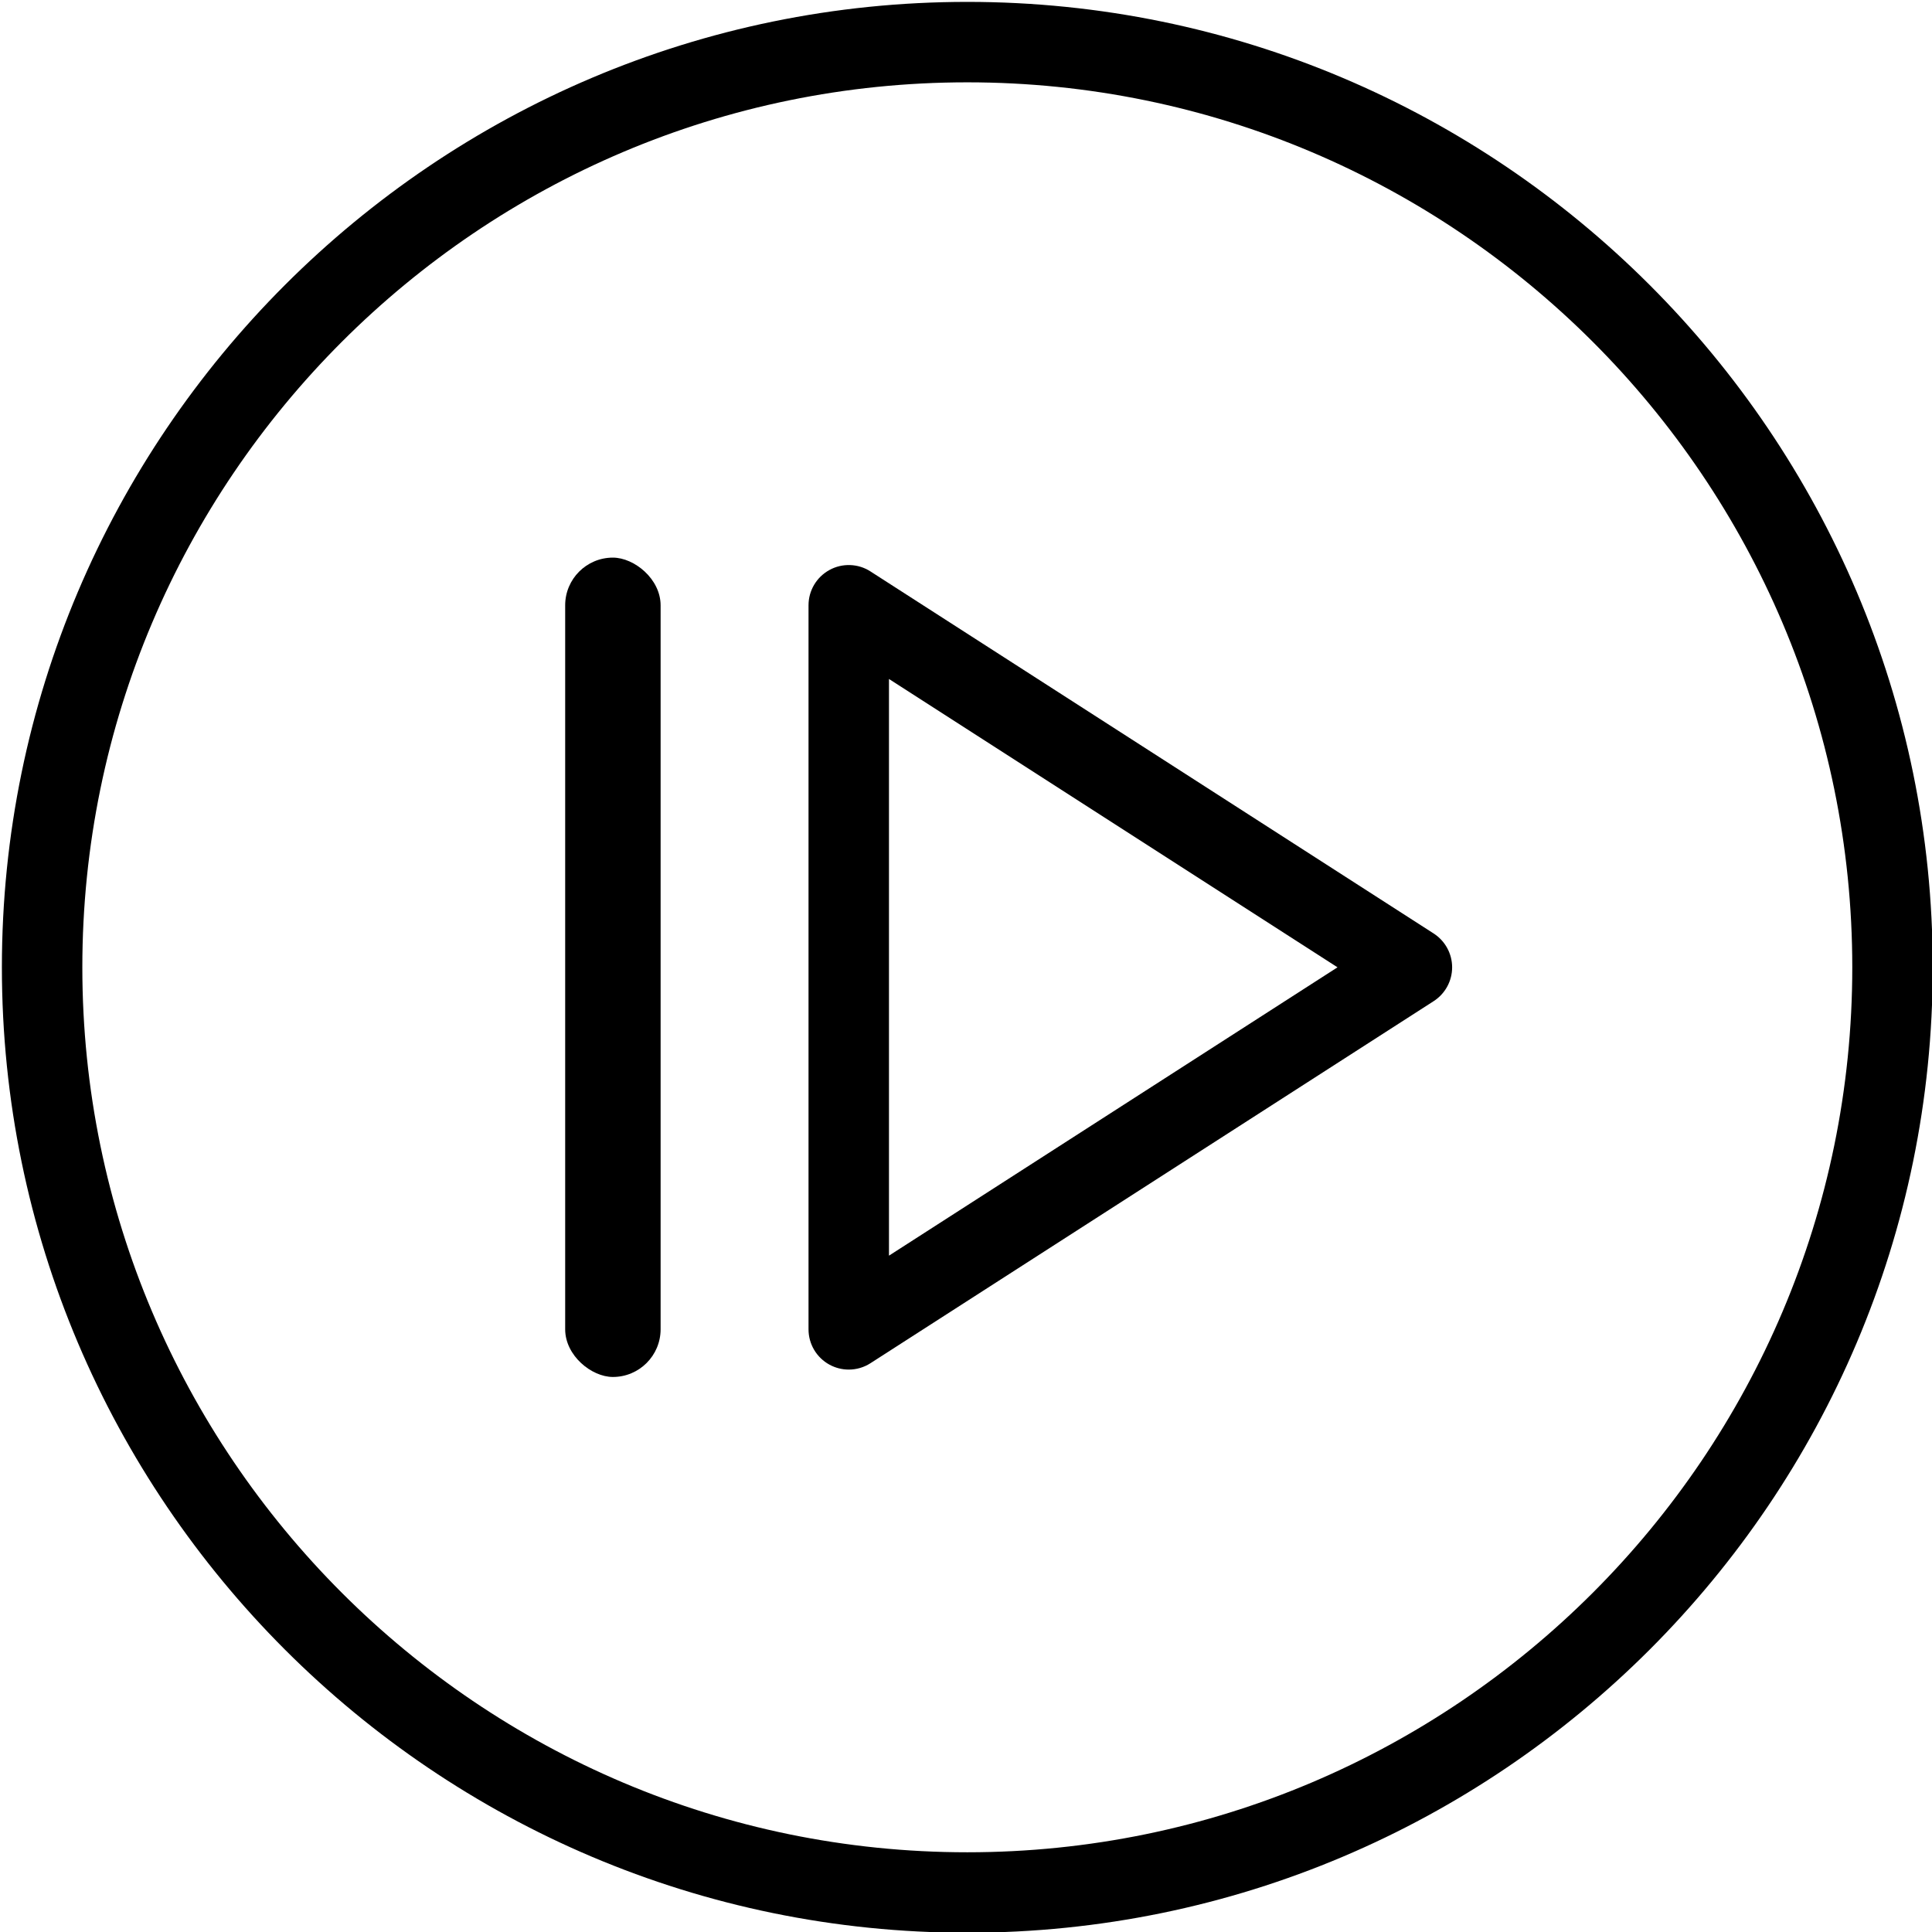 <?xml version="1.0"?>
<svg width="295" height="295" xmlns="http://www.w3.org/2000/svg" xmlns:svg="http://www.w3.org/2000/svg">
 <!-- Created with SVG-edit - https://github.com/SVG-Edit/svgedit-->
 <g class="layer">
  <title>Layer 1</title>
  <path d="m147.7,0.288c-81.288,0 -147.412,66.13 -147.412,147.412c0,81.281 66.124,147.412 147.412,147.412c81.288,0 147.412,-66.13 147.412,-147.412c0,-81.281 -66.124,-147.412 -147.412,-147.412zm0,282.539c-74.51,0 -135.128,-60.618 -135.128,-135.128c0,-74.51 60.618,-135.128 135.128,-135.128c74.51,0 135.128,60.618 135.128,135.128c0,74.51 -60.618,135.128 -135.128,135.128z" fill="black" id="svg_21" stroke-width="0.576"/>
  <path d="m218.91,142.536l-85.99,-55.279c-1.884,-1.229 -4.319,-1.296 -6.262,-0.228c-1.98,1.08 -3.203,3.143 -3.203,5.393l0,110.559c0,2.249 1.224,4.313 3.203,5.393c0.912,0.498 1.931,0.75 2.939,0.75c1.152,0 2.315,-0.324 3.323,-0.978l85.99,-55.279c1.752,-1.127 2.819,-3.077 2.819,-5.165c0,-2.087 -1.068,-4.037 -2.819,-5.165zm-83.171,49.191l0,-88.053l68.488,44.027l-68.488,44.027z" id="svg_20" stroke-width="0.576"/>
  <rect fill="#000000" height="14.572" id="svg_19" rx="7.286" ry="7.286" stroke-dashoffset="0" stroke-linecap="round" stroke-linejoin="round" stroke-miterlimit="4" stroke-width="2.456" transform="matrix(0 1 1 0 2110.59 1644.46)" width="125.107" x="-1559.316" y="-2024.293"/>
 </g>
</svg>